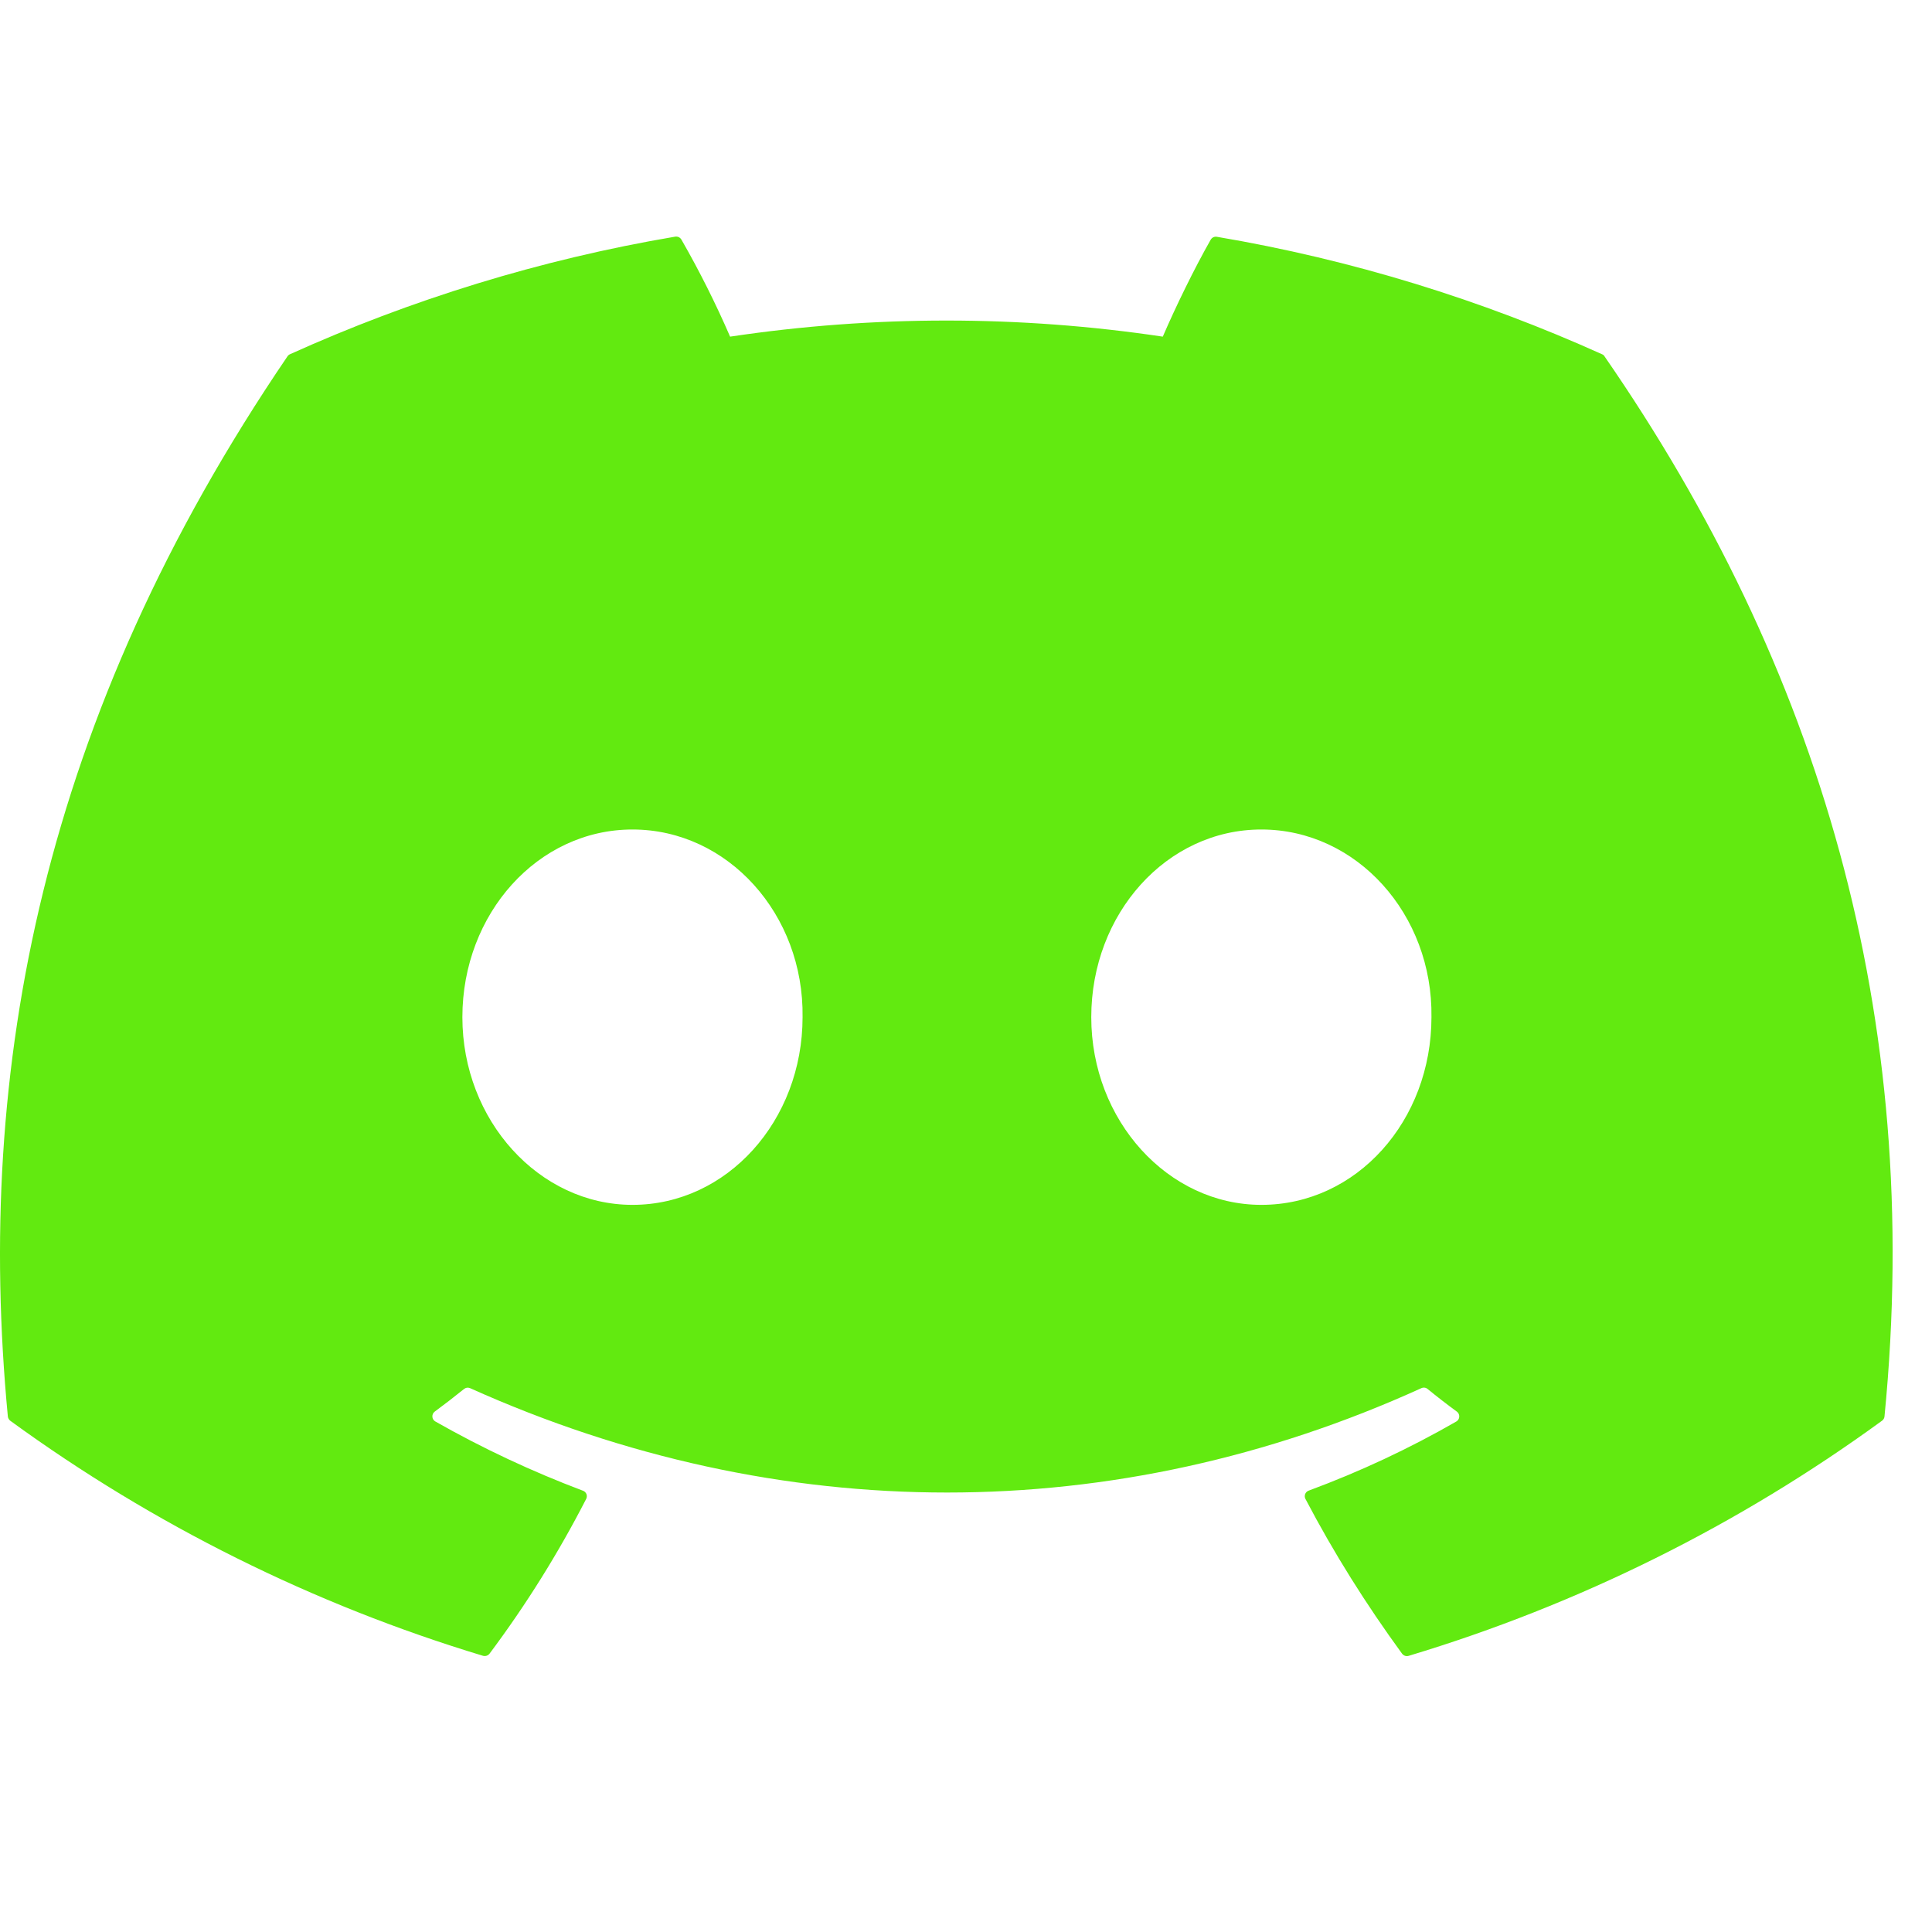<svg width="49" height="49" viewBox="0 0 49 49" fill="none" xmlns="http://www.w3.org/2000/svg">
<path d="M40.635 8.986C37.575 7.606 34.295 6.586 30.865 6.006C30.834 6 30.803 6.004 30.774 6.017C30.746 6.03 30.723 6.051 30.707 6.078C30.287 6.816 29.819 7.778 29.491 8.538C25.853 7.994 22.155 7.994 18.517 8.538C18.152 7.696 17.74 6.874 17.283 6.078C17.267 6.051 17.244 6.029 17.216 6.015C17.188 6.002 17.156 5.997 17.125 6.002C13.697 6.582 10.417 7.602 7.355 8.984C7.329 8.995 7.306 9.014 7.291 9.038C1.067 18.188 -0.639 27.112 0.199 35.924C0.201 35.946 0.208 35.966 0.219 35.985C0.229 36.004 0.244 36.021 0.261 36.034C3.894 38.679 7.946 40.694 12.247 41.994C12.277 42.003 12.309 42.003 12.339 41.994C12.369 41.985 12.395 41.967 12.415 41.942C13.341 40.704 14.161 39.391 14.867 38.016C14.877 37.997 14.882 37.976 14.883 37.955C14.885 37.934 14.881 37.913 14.873 37.893C14.866 37.873 14.854 37.856 14.838 37.841C14.823 37.826 14.805 37.815 14.785 37.808C13.493 37.321 12.241 36.734 11.041 36.052C11.019 36.04 11.001 36.022 10.988 36.001C10.975 35.98 10.967 35.956 10.966 35.931C10.964 35.906 10.969 35.882 10.979 35.859C10.989 35.837 11.005 35.817 11.025 35.802C11.277 35.616 11.529 35.422 11.769 35.228C11.791 35.211 11.817 35.199 11.844 35.196C11.872 35.192 11.9 35.197 11.925 35.208C19.779 38.736 28.285 38.736 36.047 35.208C36.072 35.196 36.101 35.191 36.129 35.194C36.157 35.197 36.183 35.208 36.205 35.226C36.445 35.422 36.695 35.616 36.949 35.802C36.969 35.816 36.985 35.836 36.996 35.858C37.006 35.881 37.011 35.905 37.01 35.93C37.009 35.955 37.002 35.979 36.989 36C36.976 36.022 36.958 36.039 36.937 36.052C35.741 36.74 34.497 37.322 33.191 37.806C33.171 37.813 33.153 37.825 33.137 37.84C33.122 37.855 33.11 37.873 33.102 37.892C33.095 37.912 33.091 37.934 33.092 37.955C33.093 37.976 33.099 37.997 33.109 38.016C33.829 39.39 34.653 40.698 35.559 41.94C35.578 41.965 35.604 41.984 35.634 41.995C35.664 42.005 35.697 42.005 35.727 41.996C40.036 40.699 44.094 38.684 47.731 36.034C47.749 36.022 47.764 36.005 47.775 35.987C47.786 35.968 47.793 35.947 47.795 35.926C48.795 25.738 46.119 16.886 40.697 9.042C40.684 9.016 40.662 8.997 40.635 8.986ZM16.041 30.558C13.677 30.558 11.727 28.42 11.727 25.798C11.727 23.174 13.639 21.038 16.041 21.038C18.461 21.038 20.393 23.192 20.355 25.798C20.355 28.422 18.443 30.558 16.041 30.558ZM31.991 30.558C29.625 30.558 27.677 28.42 27.677 25.798C27.677 23.174 29.587 21.038 31.991 21.038C34.411 21.038 36.343 23.192 36.305 25.798C36.305 28.422 34.413 30.558 31.991 30.558Z" fill="#62EA10"/>
</svg>
